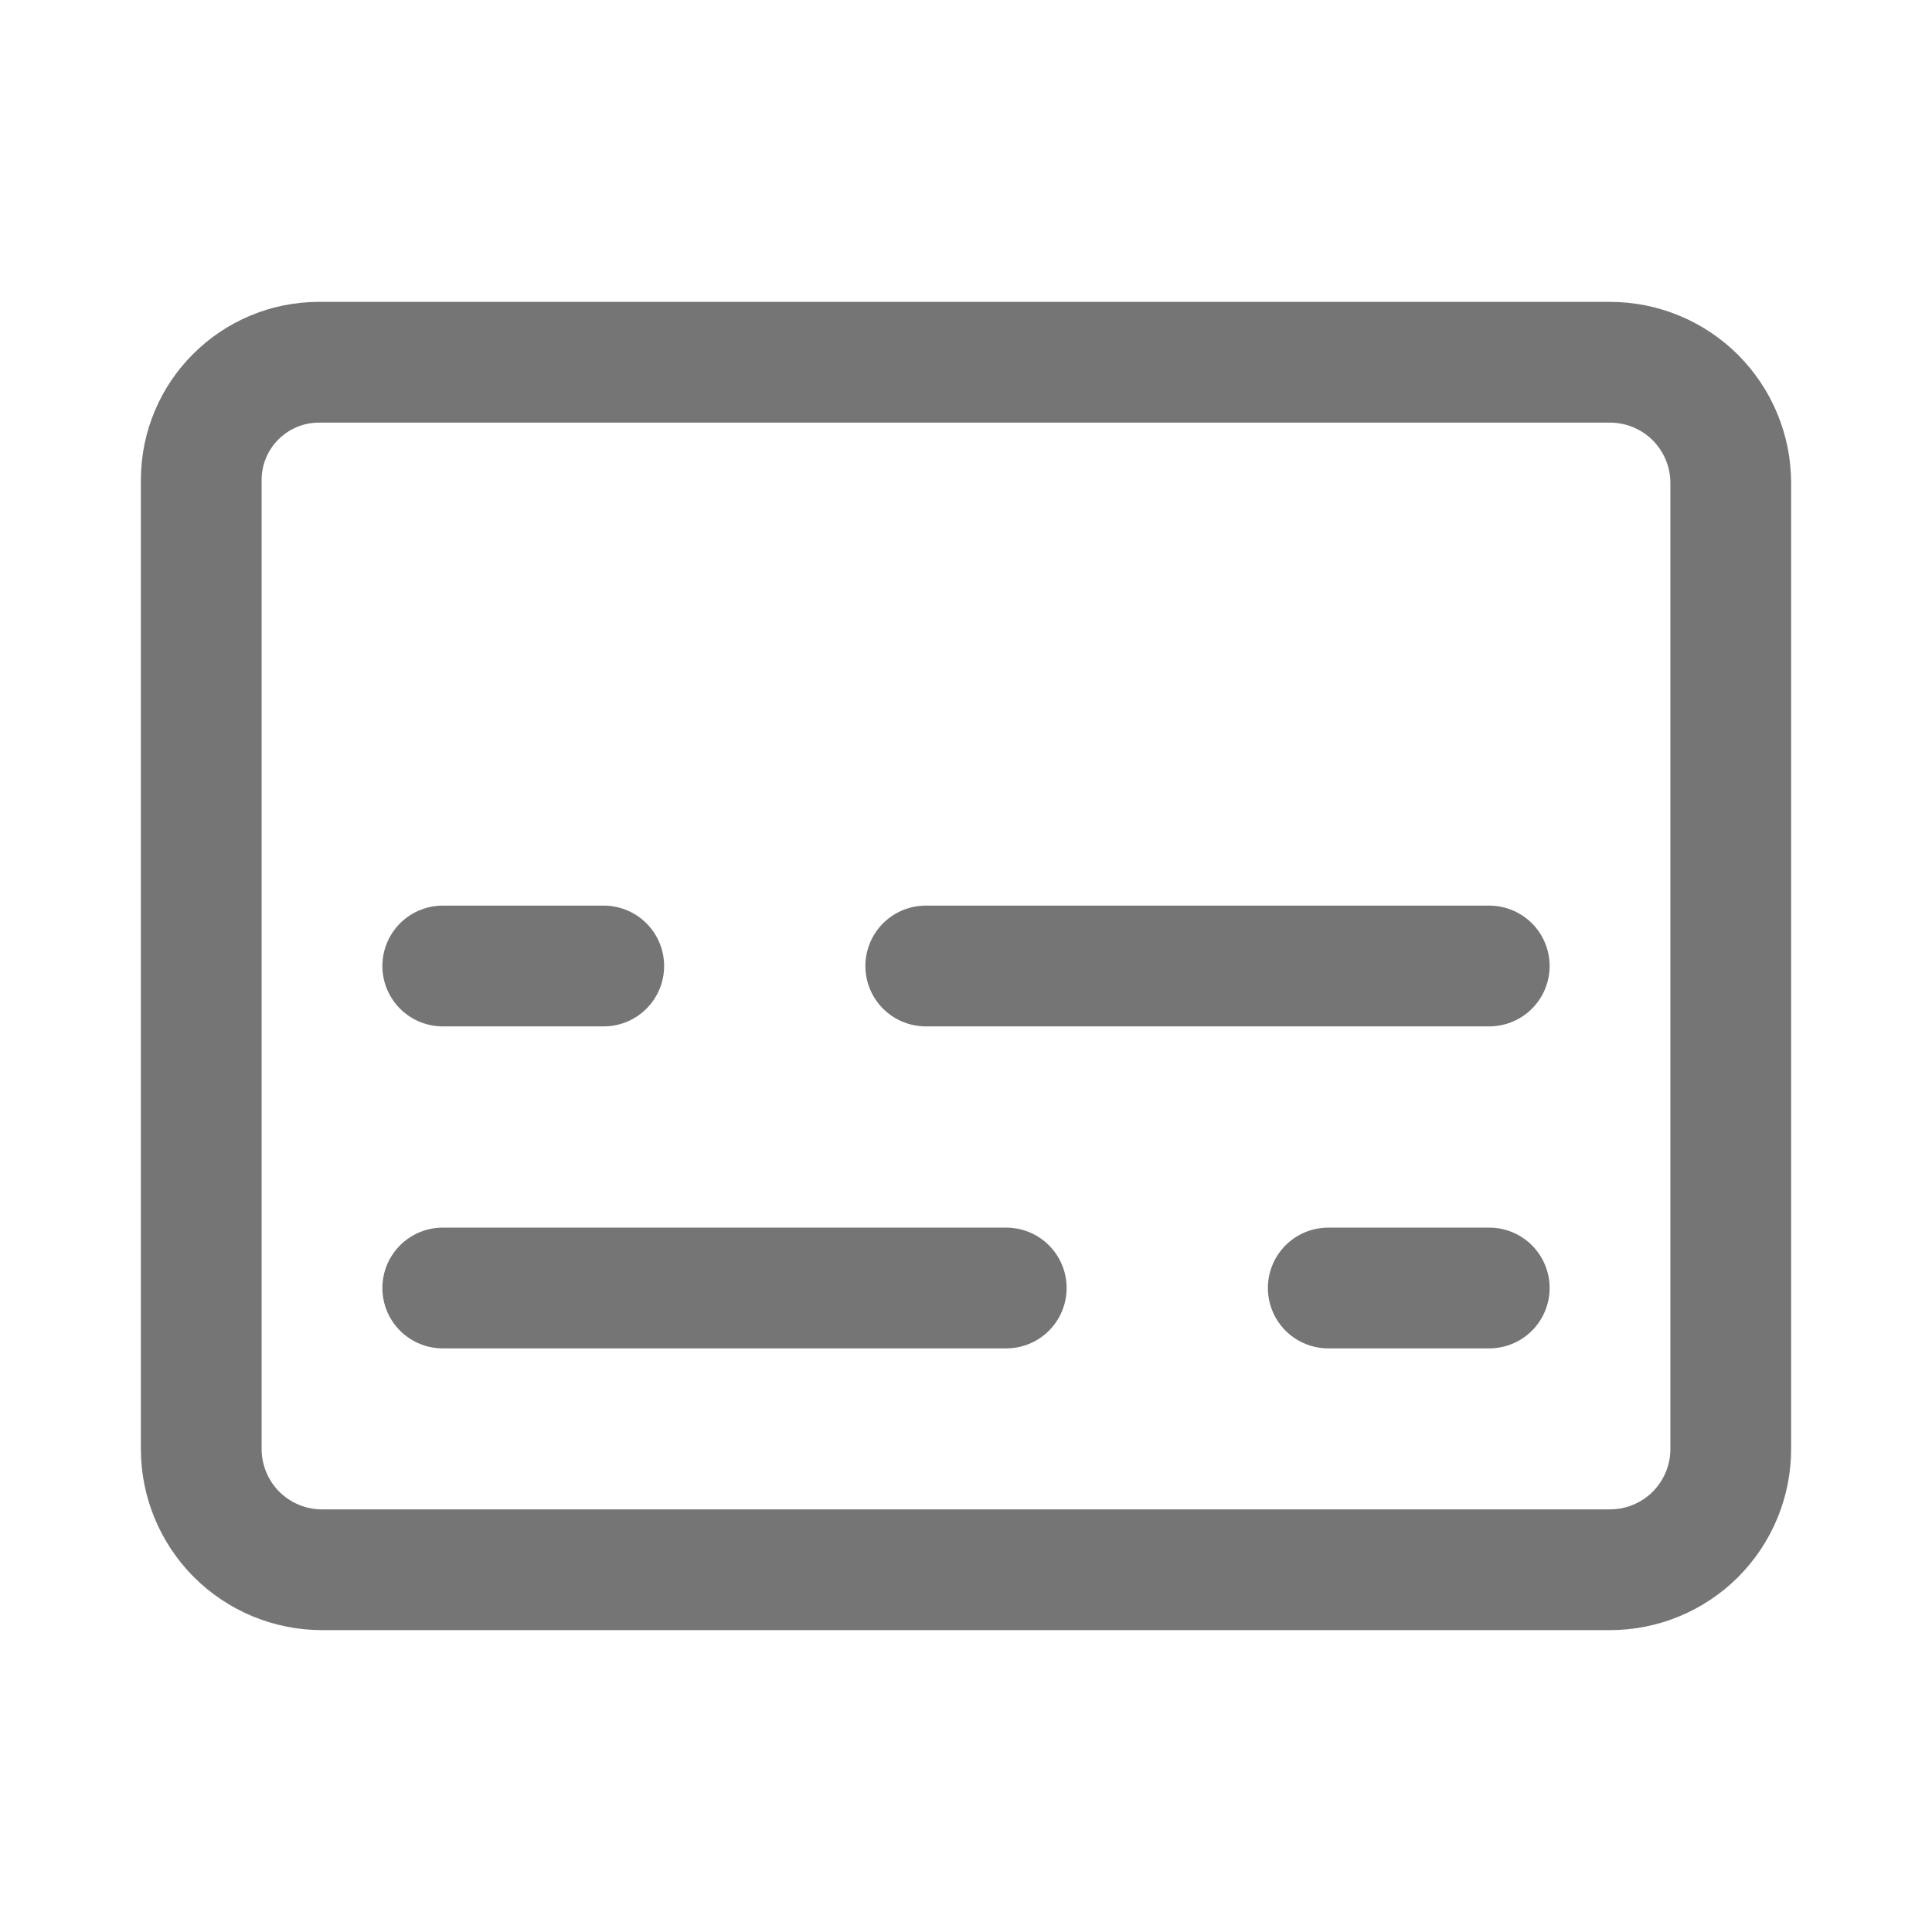 <svg xmlns="http://www.w3.org/2000/svg" fill-rule="evenodd" stroke-linecap="round" stroke-linejoin="round" stroke-miterlimit="1.5" clip-rule="evenodd" viewBox="0 0 24 24">
  <path 
  fill="none"
  stroke="#757575"
  stroke-width="1.5"
  d="M21.5 6c0-.398-.158-.779-.439-1.061-.282-.281-.663-.439-1.061-.439H3.963c-.808 
  0-1.463.655-1.463 1.463V18c0 .398.158.779.439 1.061.282.281.663.439 1.061.439h16c.398
  0 .779-.158 1.061-.439.281-.282.439-.663.439-1.061V6zM5.5 12h2-2zM16.5
  16h2-2zM11.5 12h7-7zM5.5 16h7-7z"/>
</svg>